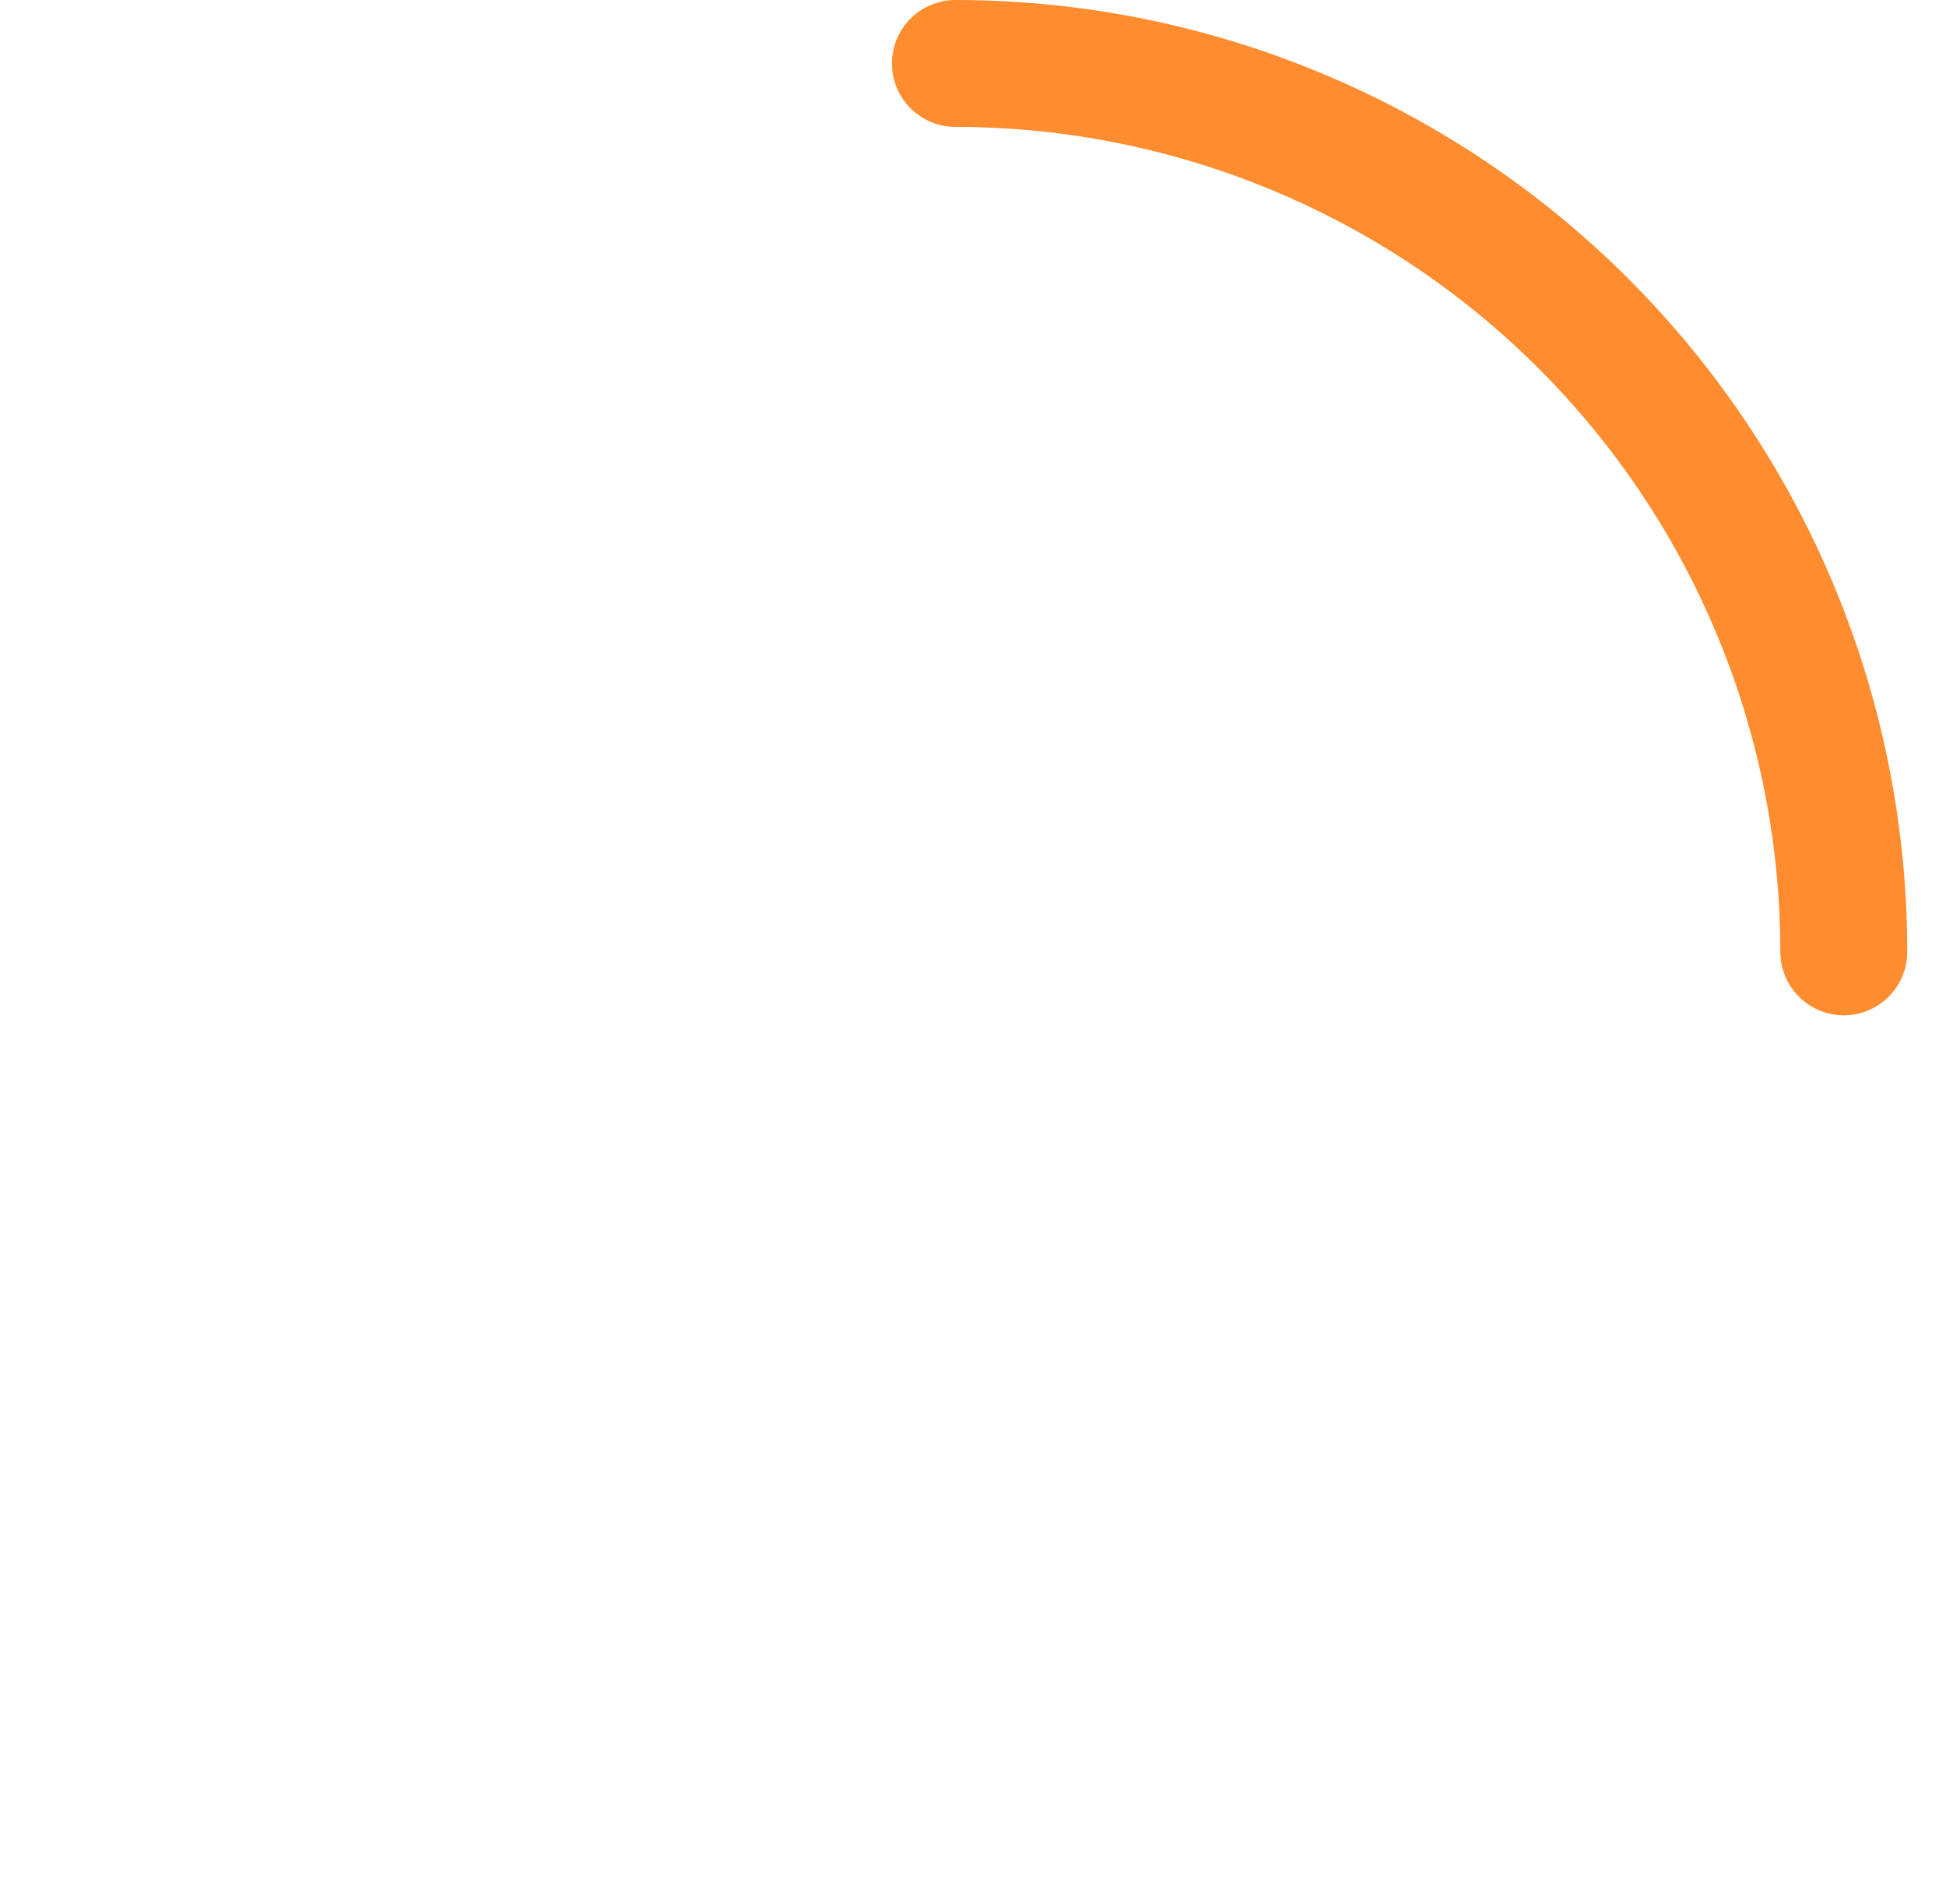 <svg width="46" height="45" viewBox="0 0 46 45" fill="none" xmlns="http://www.w3.org/2000/svg">
<path d="M22.584 1.5C25.342 1.5 28.073 2.043 30.62 3.099C33.168 4.154 35.483 5.701 37.433 7.651C39.383 9.601 40.93 11.916 41.986 14.464C43.041 17.012 43.584 19.742 43.584 22.5" stroke="#FF8D30" stroke-width="3" stroke-linecap="round"/>
</svg>
